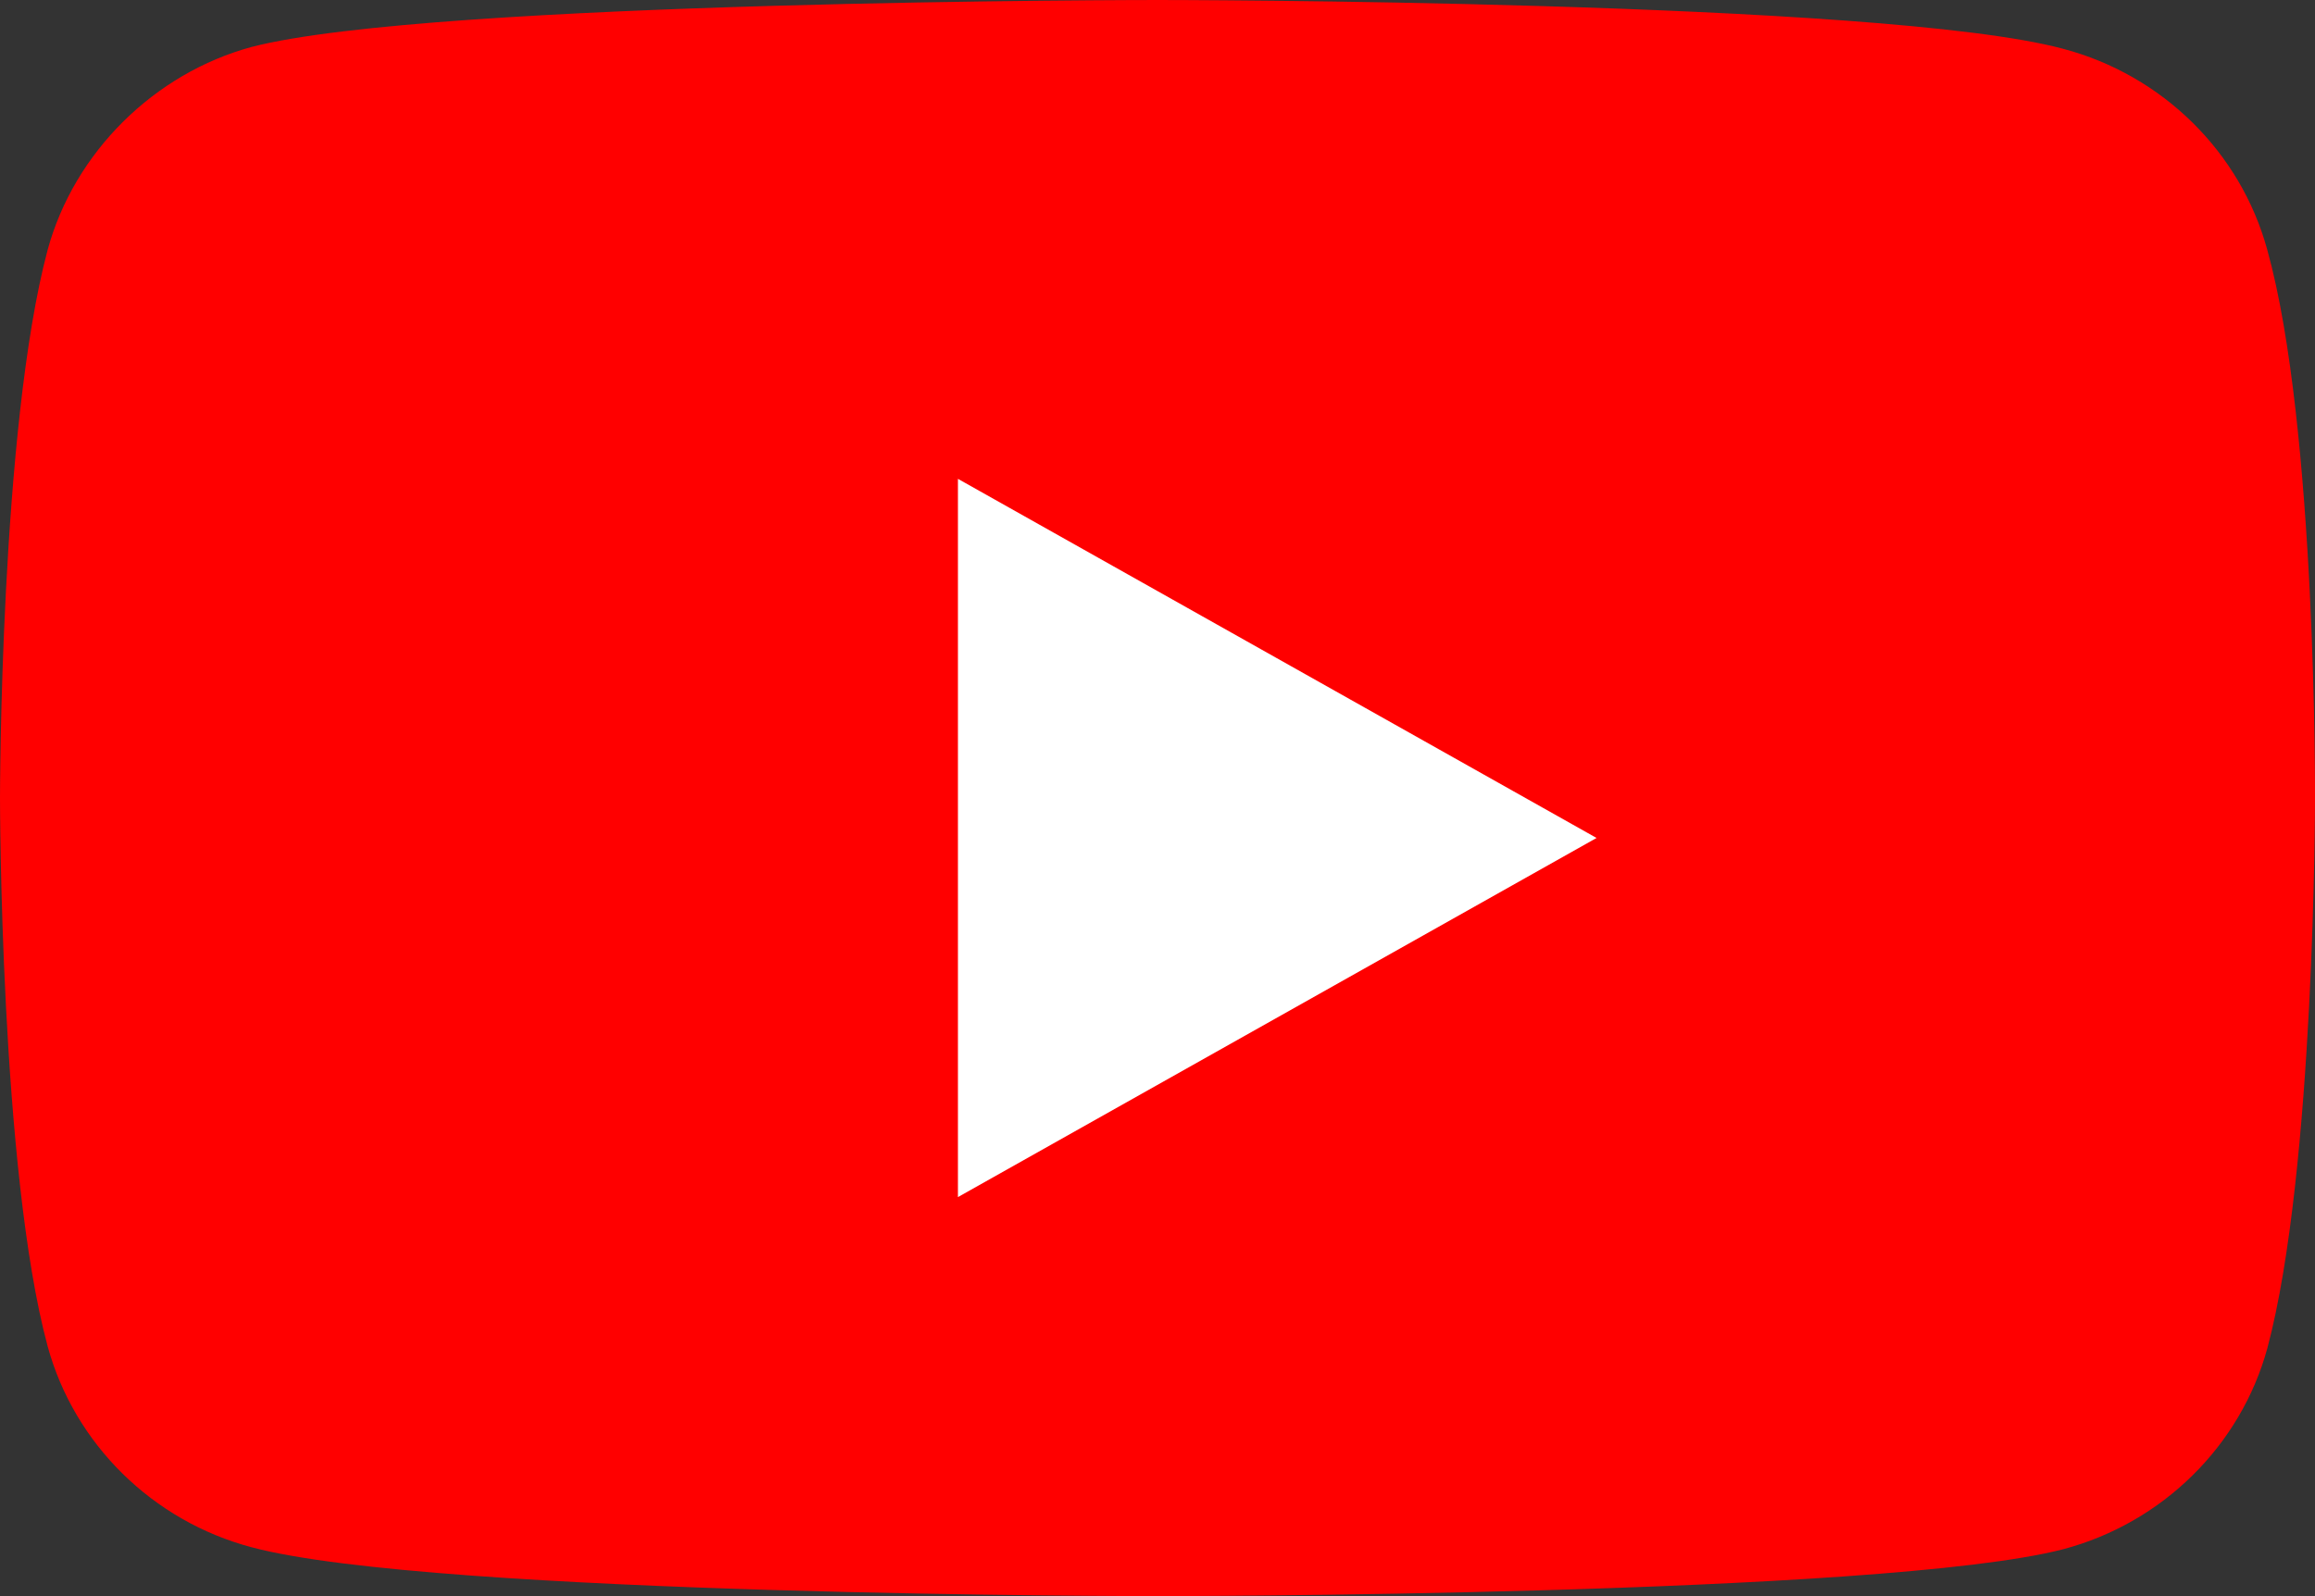 <svg width="29" height="20" viewBox="0 0 29 20" fill="none" xmlns="http://www.w3.org/2000/svg">
<rect x="0" y="0" width="29" height="20" fill="#333333" stroke="none"/>
<path fill-rule="evenodd" clip-rule="evenodd" d="M28.402 3.13C28.068 1.906 27.089 0.941 25.847 0.612C23.577 0 14.5 0 14.5 0C14.5 0 5.422 0 3.153 0.588C1.935 0.918 0.931 1.906 0.597 3.13C0 5.365 0 10 0 10C0 10 0 14.659 0.597 16.87C0.932 18.094 1.911 19.059 3.153 19.388C5.446 20 14.5 20 14.5 20C14.5 20 23.577 20 25.847 19.412C27.089 19.082 28.068 18.117 28.403 16.894C29 14.659 29 10.024 29 10.024C29 10.024 29.024 5.365 28.402 3.13Z" fill="#FF0000"/>
<path fill-rule="evenodd" clip-rule="evenodd" d="M12 15L20 10.5L12 6V15Z" fill="white"/>
</svg>

